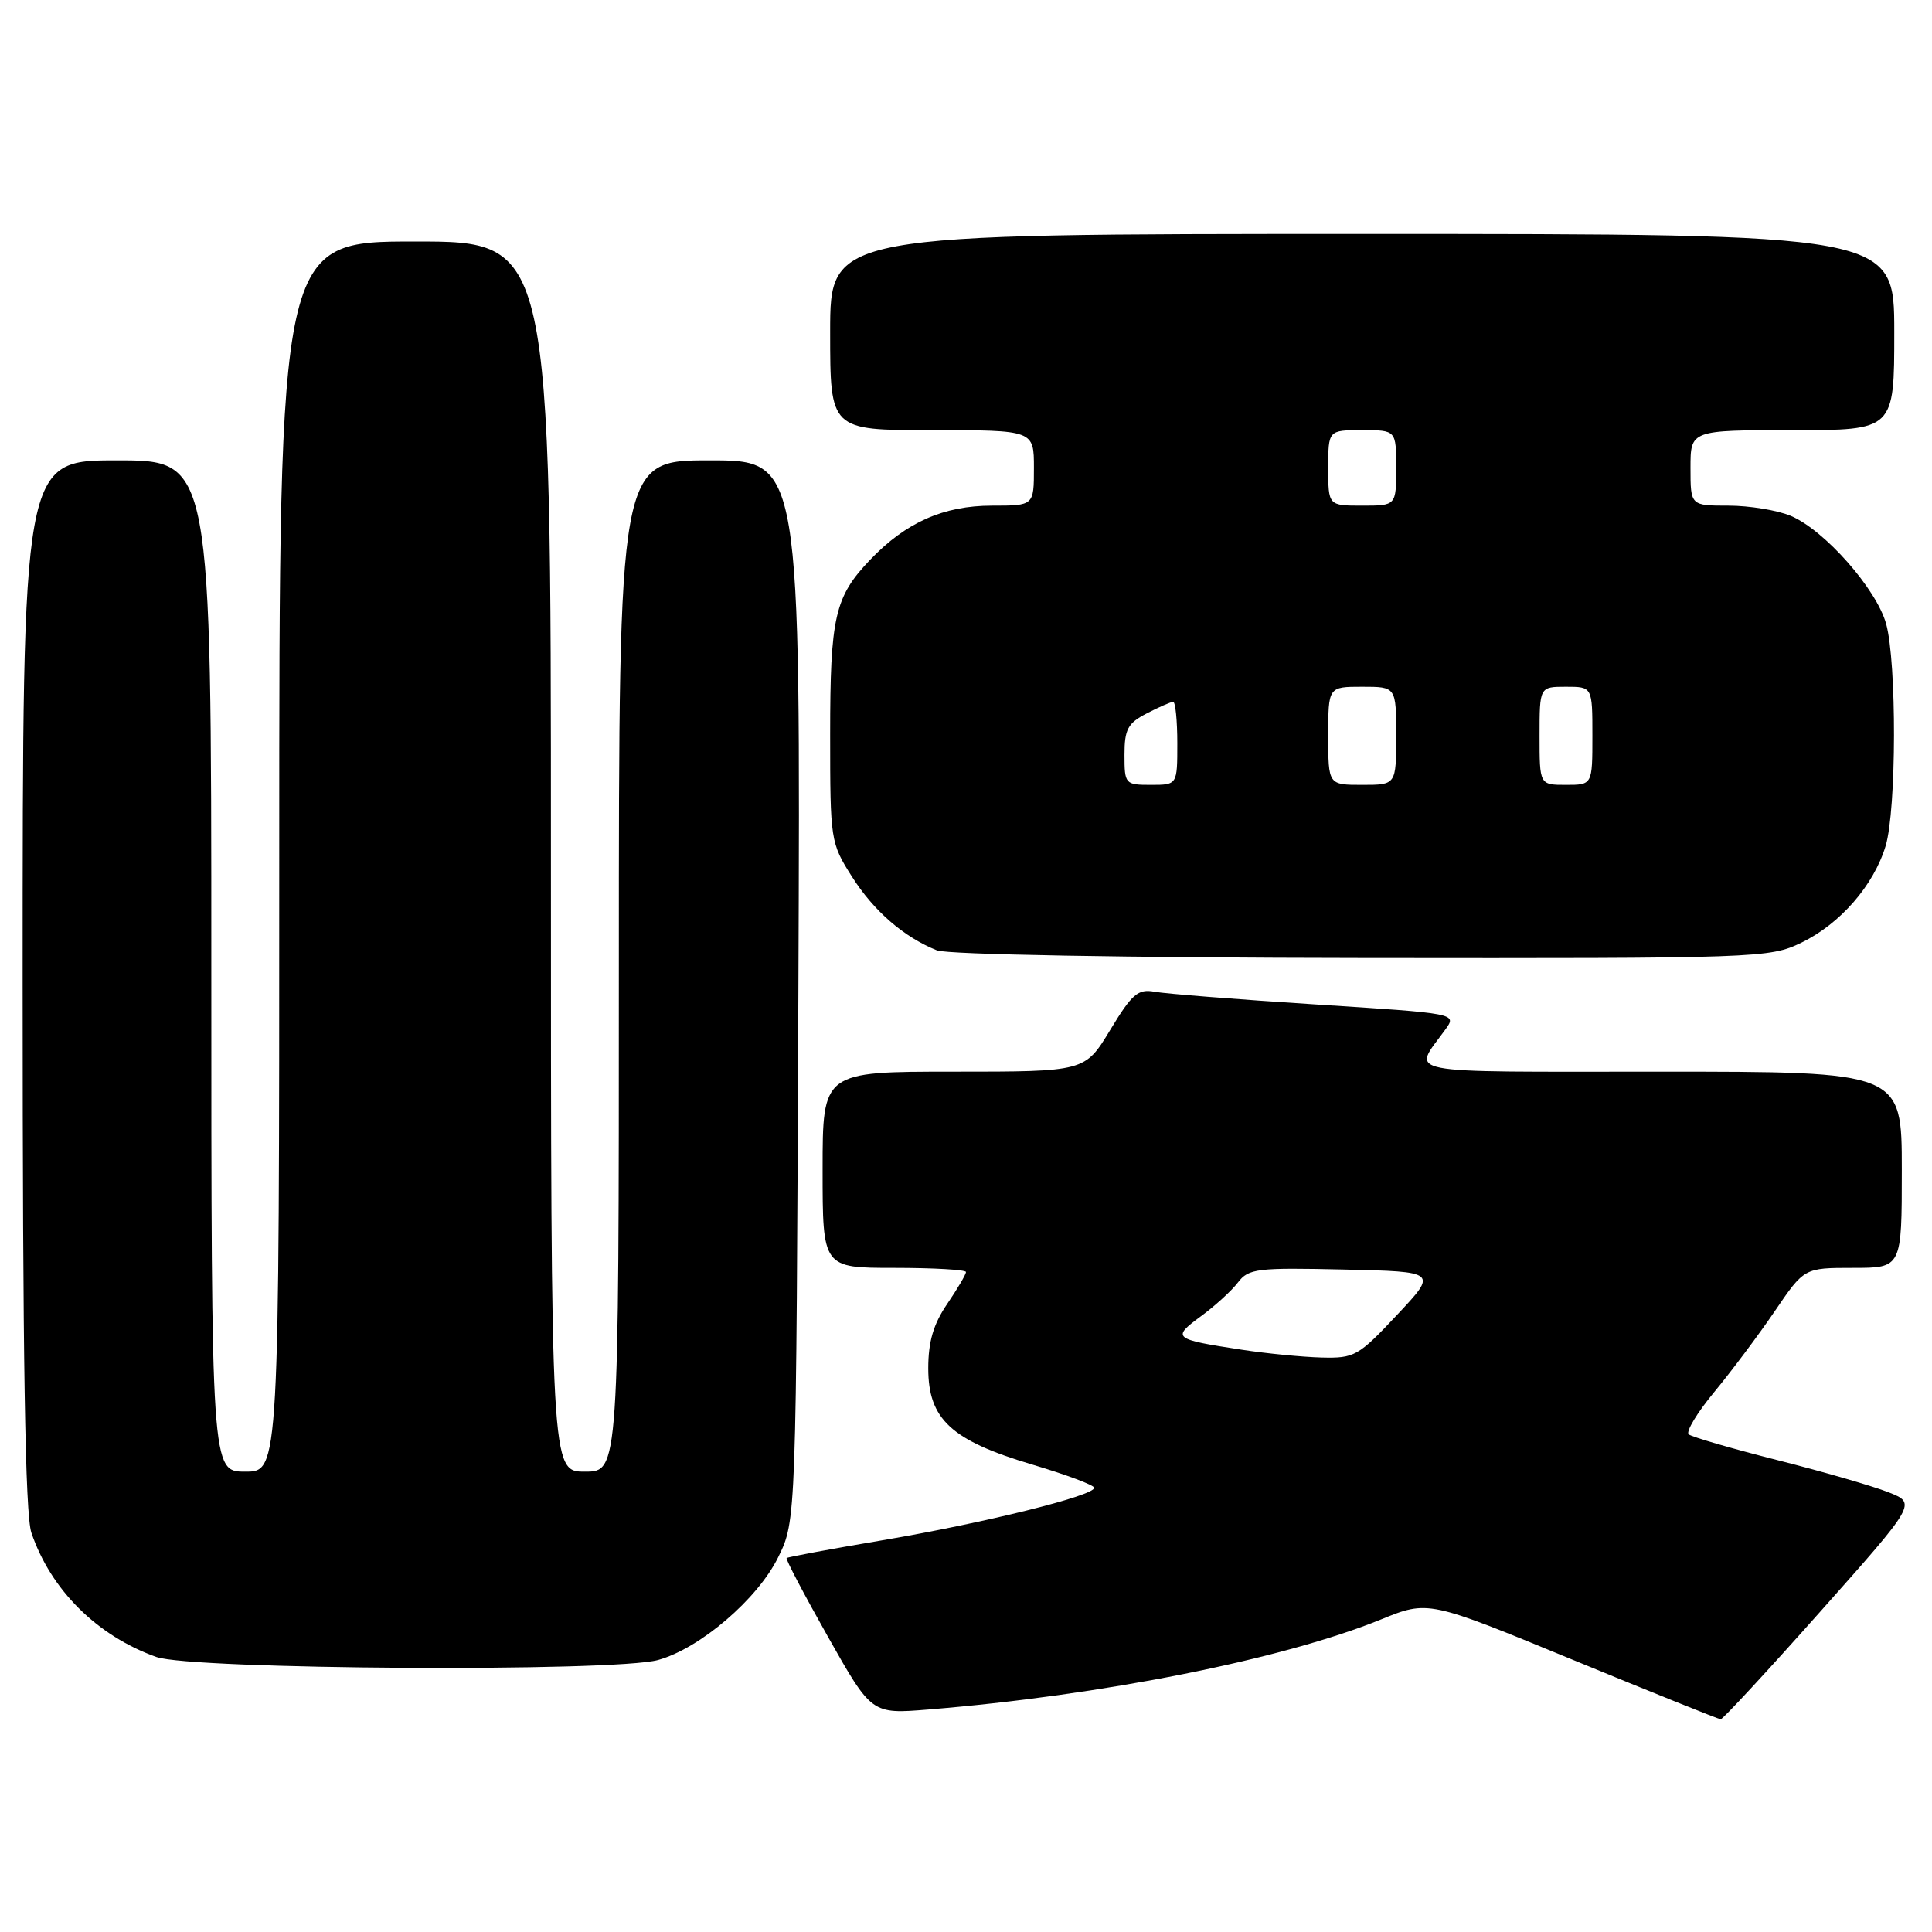 <?xml version="1.0" encoding="UTF-8" standalone="no"?>
<!DOCTYPE svg PUBLIC "-//W3C//DTD SVG 1.1//EN" "http://www.w3.org/Graphics/SVG/1.1/DTD/svg11.dtd" >
<svg xmlns="http://www.w3.org/2000/svg" xmlns:xlink="http://www.w3.org/1999/xlink" version="1.1" viewBox="0 0 256 256">
 <g >
 <path fill="currentColor"
d=" M 241.23 213.51 C 253.95 199.20 253.95 199.20 250.23 197.73 C 248.18 196.92 241.55 195.00 235.50 193.47 C 229.45 191.94 224.17 190.40 223.76 190.06 C 223.36 189.71 224.88 187.19 227.14 184.46 C 229.40 181.73 233.01 176.91 235.16 173.75 C 239.07 168.00 239.07 168.00 245.54 168.00 C 252.00 168.00 252.00 168.00 252.00 155.00 C 252.00 142.00 252.00 142.00 219.96 142.00 C 184.72 142.00 187.15 142.48 191.53 136.40 C 193.05 134.29 193.05 134.29 174.27 133.09 C 163.95 132.43 154.37 131.67 152.98 131.41 C 150.80 131.01 150.00 131.69 147.11 136.47 C 143.76 142.00 143.76 142.00 126.38 142.00 C 109.00 142.00 109.00 142.00 109.00 155.00 C 109.00 168.00 109.00 168.00 118.50 168.00 C 123.72 168.00 128.00 168.25 128.00 168.55 C 128.00 168.86 126.88 170.76 125.50 172.79 C 123.68 175.46 123.00 177.79 123.00 181.31 C 123.00 188.05 126.03 190.86 136.74 194.05 C 141.28 195.40 144.99 196.79 144.99 197.14 C 145.00 198.19 130.39 201.81 117.00 204.08 C 110.12 205.24 104.38 206.31 104.23 206.45 C 104.08 206.59 106.56 211.30 109.73 216.92 C 115.50 227.13 115.50 227.13 123.00 226.52 C 145.99 224.65 169.92 219.89 182.98 214.59 C 189.24 212.04 189.24 212.04 208.37 219.92 C 218.89 224.25 227.72 227.80 228.00 227.81 C 228.28 227.82 234.23 221.39 241.23 213.51 Z  M 87.20 219.96 C 92.76 218.42 100.39 211.89 103.12 206.33 C 105.50 201.50 105.50 201.50 105.79 131.25 C 106.08 61.00 106.08 61.00 94.04 61.00 C 82.00 61.00 82.00 61.00 82.00 128.00 C 82.00 195.00 82.00 195.00 77.50 195.00 C 73.00 195.00 73.00 195.00 73.00 113.50 C 73.00 32.00 73.00 32.00 55.00 32.00 C 37.00 32.00 37.00 32.00 37.00 113.50 C 37.00 195.00 37.00 195.00 32.50 195.00 C 28.00 195.00 28.00 195.00 28.00 128.00 C 28.00 61.00 28.00 61.00 15.50 61.00 C 3.00 61.00 3.00 61.00 3.00 130.35 C 3.00 180.17 3.33 200.66 4.16 203.10 C 6.73 210.66 12.86 216.76 20.72 219.56 C 25.42 221.24 81.39 221.57 87.20 219.96 Z  M 238.69 124.91 C 243.85 122.41 248.29 117.30 249.86 112.08 C 251.30 107.27 251.34 87.76 249.92 82.65 C 248.63 78.02 241.75 70.23 237.28 68.35 C 235.51 67.61 231.80 67.00 229.03 67.00 C 224.00 67.00 224.00 67.00 224.00 62.00 C 224.00 57.00 224.00 57.00 237.50 57.00 C 251.00 57.00 251.00 57.00 251.00 44.00 C 251.00 31.00 251.00 31.00 180.50 31.00 C 110.00 31.00 110.00 31.00 110.00 44.00 C 110.00 57.00 110.00 57.00 123.50 57.00 C 137.00 57.00 137.00 57.00 137.00 62.00 C 137.00 67.00 137.00 67.00 131.46 67.00 C 125.03 67.00 120.04 69.22 115.31 74.16 C 110.60 79.09 110.00 81.72 110.00 97.37 C 110.00 111.34 110.05 111.69 112.88 116.15 C 115.77 120.71 119.76 124.17 124.15 125.93 C 125.51 126.48 149.14 126.90 180.43 126.94 C 233.16 127.00 234.46 126.95 238.69 124.91 Z  M 164.50 178.84 C 155.46 177.46 155.24 177.28 159.09 174.44 C 160.97 173.07 163.19 171.04 164.03 169.94 C 165.44 168.09 166.54 167.96 178.03 168.22 C 190.50 168.50 190.50 168.50 185.10 174.25 C 179.98 179.71 179.48 179.99 175.10 179.88 C 172.57 179.81 167.80 179.35 164.50 178.84 Z  M 149.00 100.03 C 149.00 96.64 149.43 95.83 151.95 94.53 C 153.57 93.69 155.15 93.00 155.45 93.00 C 155.75 93.00 156.00 95.47 156.00 98.50 C 156.00 104.00 156.00 104.00 152.50 104.00 C 149.09 104.00 149.00 103.90 149.00 100.03 Z  M 176.00 97.50 C 176.00 91.00 176.00 91.00 180.50 91.00 C 185.00 91.00 185.00 91.00 185.00 97.50 C 185.00 104.00 185.00 104.00 180.50 104.00 C 176.00 104.00 176.00 104.00 176.00 97.50 Z  M 204.00 97.50 C 204.00 91.00 204.00 91.00 207.50 91.00 C 211.00 91.00 211.00 91.00 211.00 97.50 C 211.00 104.00 211.00 104.00 207.50 104.00 C 204.00 104.00 204.00 104.00 204.00 97.50 Z  M 176.00 62.00 C 176.00 57.00 176.00 57.00 180.50 57.00 C 185.00 57.00 185.00 57.00 185.00 62.00 C 185.00 67.00 185.00 67.00 180.50 67.00 C 176.00 67.00 176.00 67.00 176.00 62.00 Z "/>
</g>
</svg>